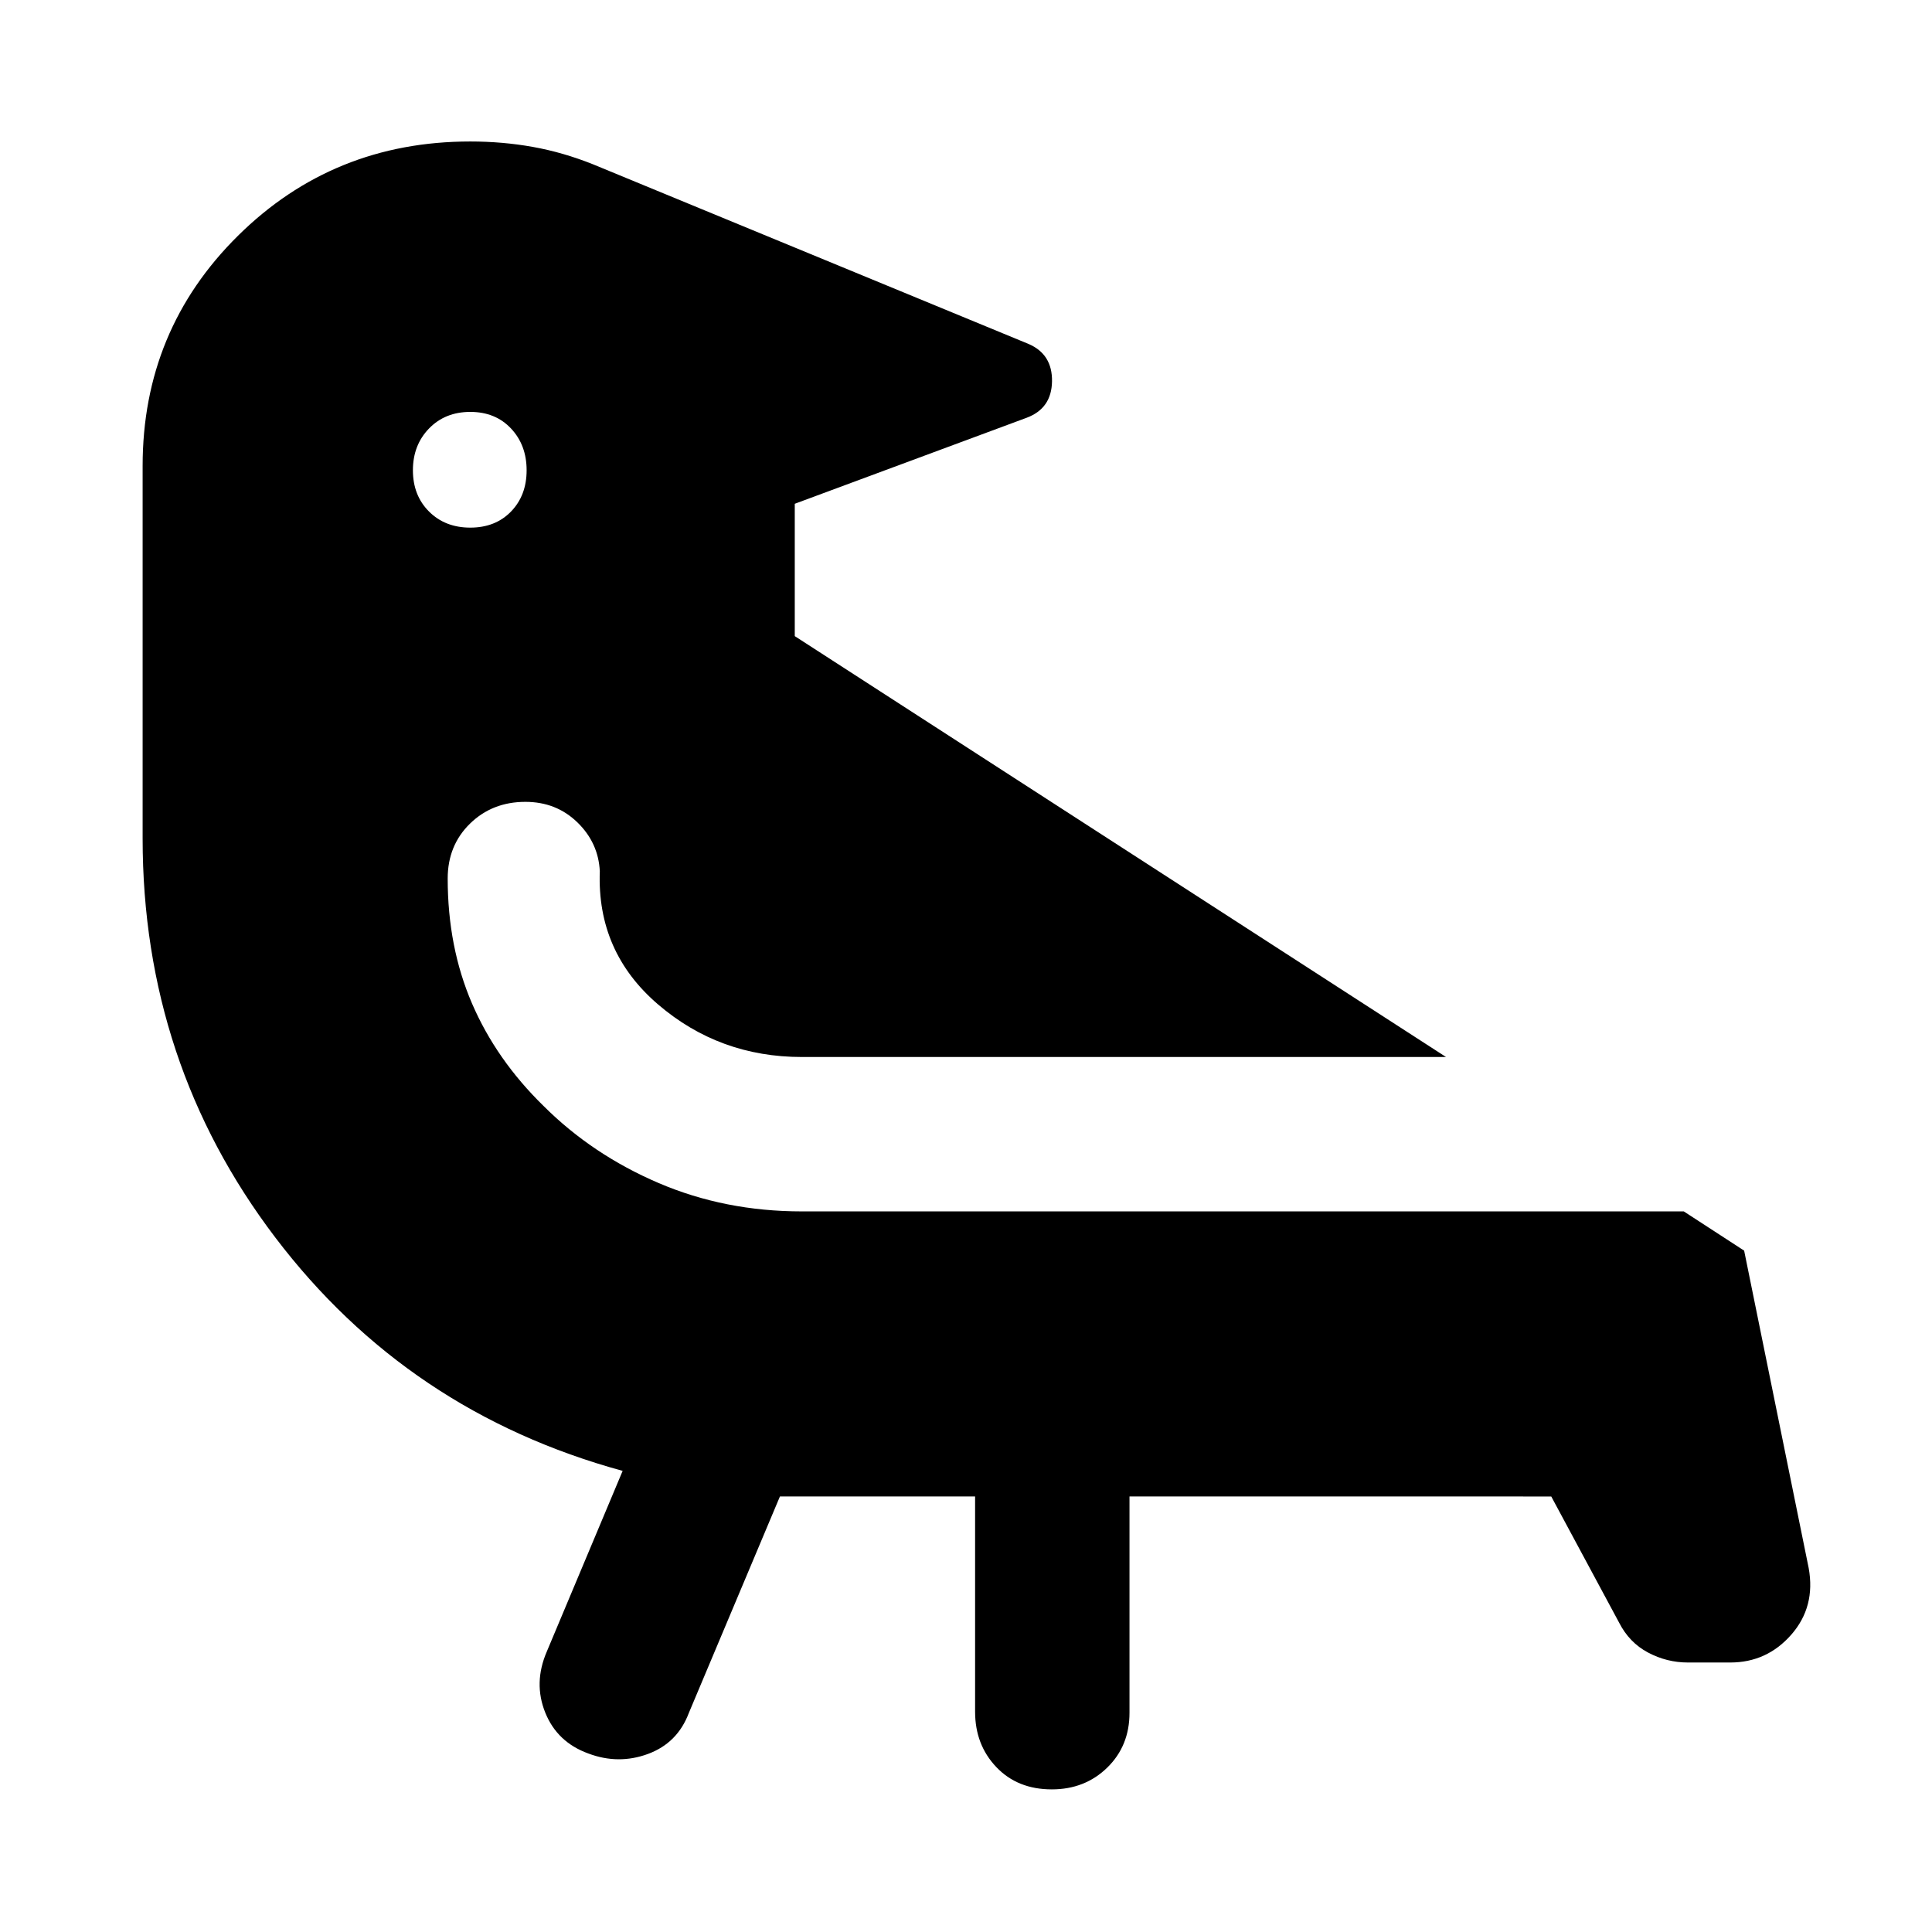 <svg xmlns="http://www.w3.org/2000/svg" height="48" viewBox="0 -960 960 960" width="48"><path d="M233.674-755.326q-12.5 0-20.5 8.25t-8 20.75q0 12.5 8 20.5t20.5 8q12.5 0 20.25-8t7.75-20.5q0-12.5-7.75-20.75t-20.25-8.25Zm153.869 538.915-45.26 107.563q-5.631 14.957-20.305 20.37t-29.63-.217q-15.522-5.63-21.436-20.37-5.913-14.739.783-30.261l37.695-89.803q-106.674-29.153-172.597-115.968-65.924-86.815-65.924-198.315v-185.045q0-67.522 47.359-114.381 47.359-46.858 115.446-46.858 16 0 31.032 2.684 15.033 2.685 30.033 8.685l216.457 89.283q11.761 5.131 11.544 18.555-.217 13.424-12.544 18.054l-115.283 42.761v65.761l323.609 209.13H398.435q-40.978 0-71.435-26.108-30.456-26.109-28.956-66.152-.696-14.196-11.174-24.359-10.479-10.163-25.805-10.163-16.456 0-27.533 10.826-11.076 10.826-11.076 27.283 0 34 12.065 62.033 12.066 28.032 35.631 51.032 24.196 24.131 57.109 38.229 32.913 14.097 71.174 14.097h438.219l30 19.5 32.065 157.697q3.5 19.261-8.63 33.109-12.131 13.848-30.327 13.848h-21.044q-10.5 0-19.848-4.968-9.347-4.967-14.413-14.967l-33.652-62.565H561.24v107.498q0 16.457-11.077 27.25-11.076 10.794-27.533 10.794-17.021 0-27.565-11.076t-10.544-27.533v-106.933h-96.978Z"/></svg>